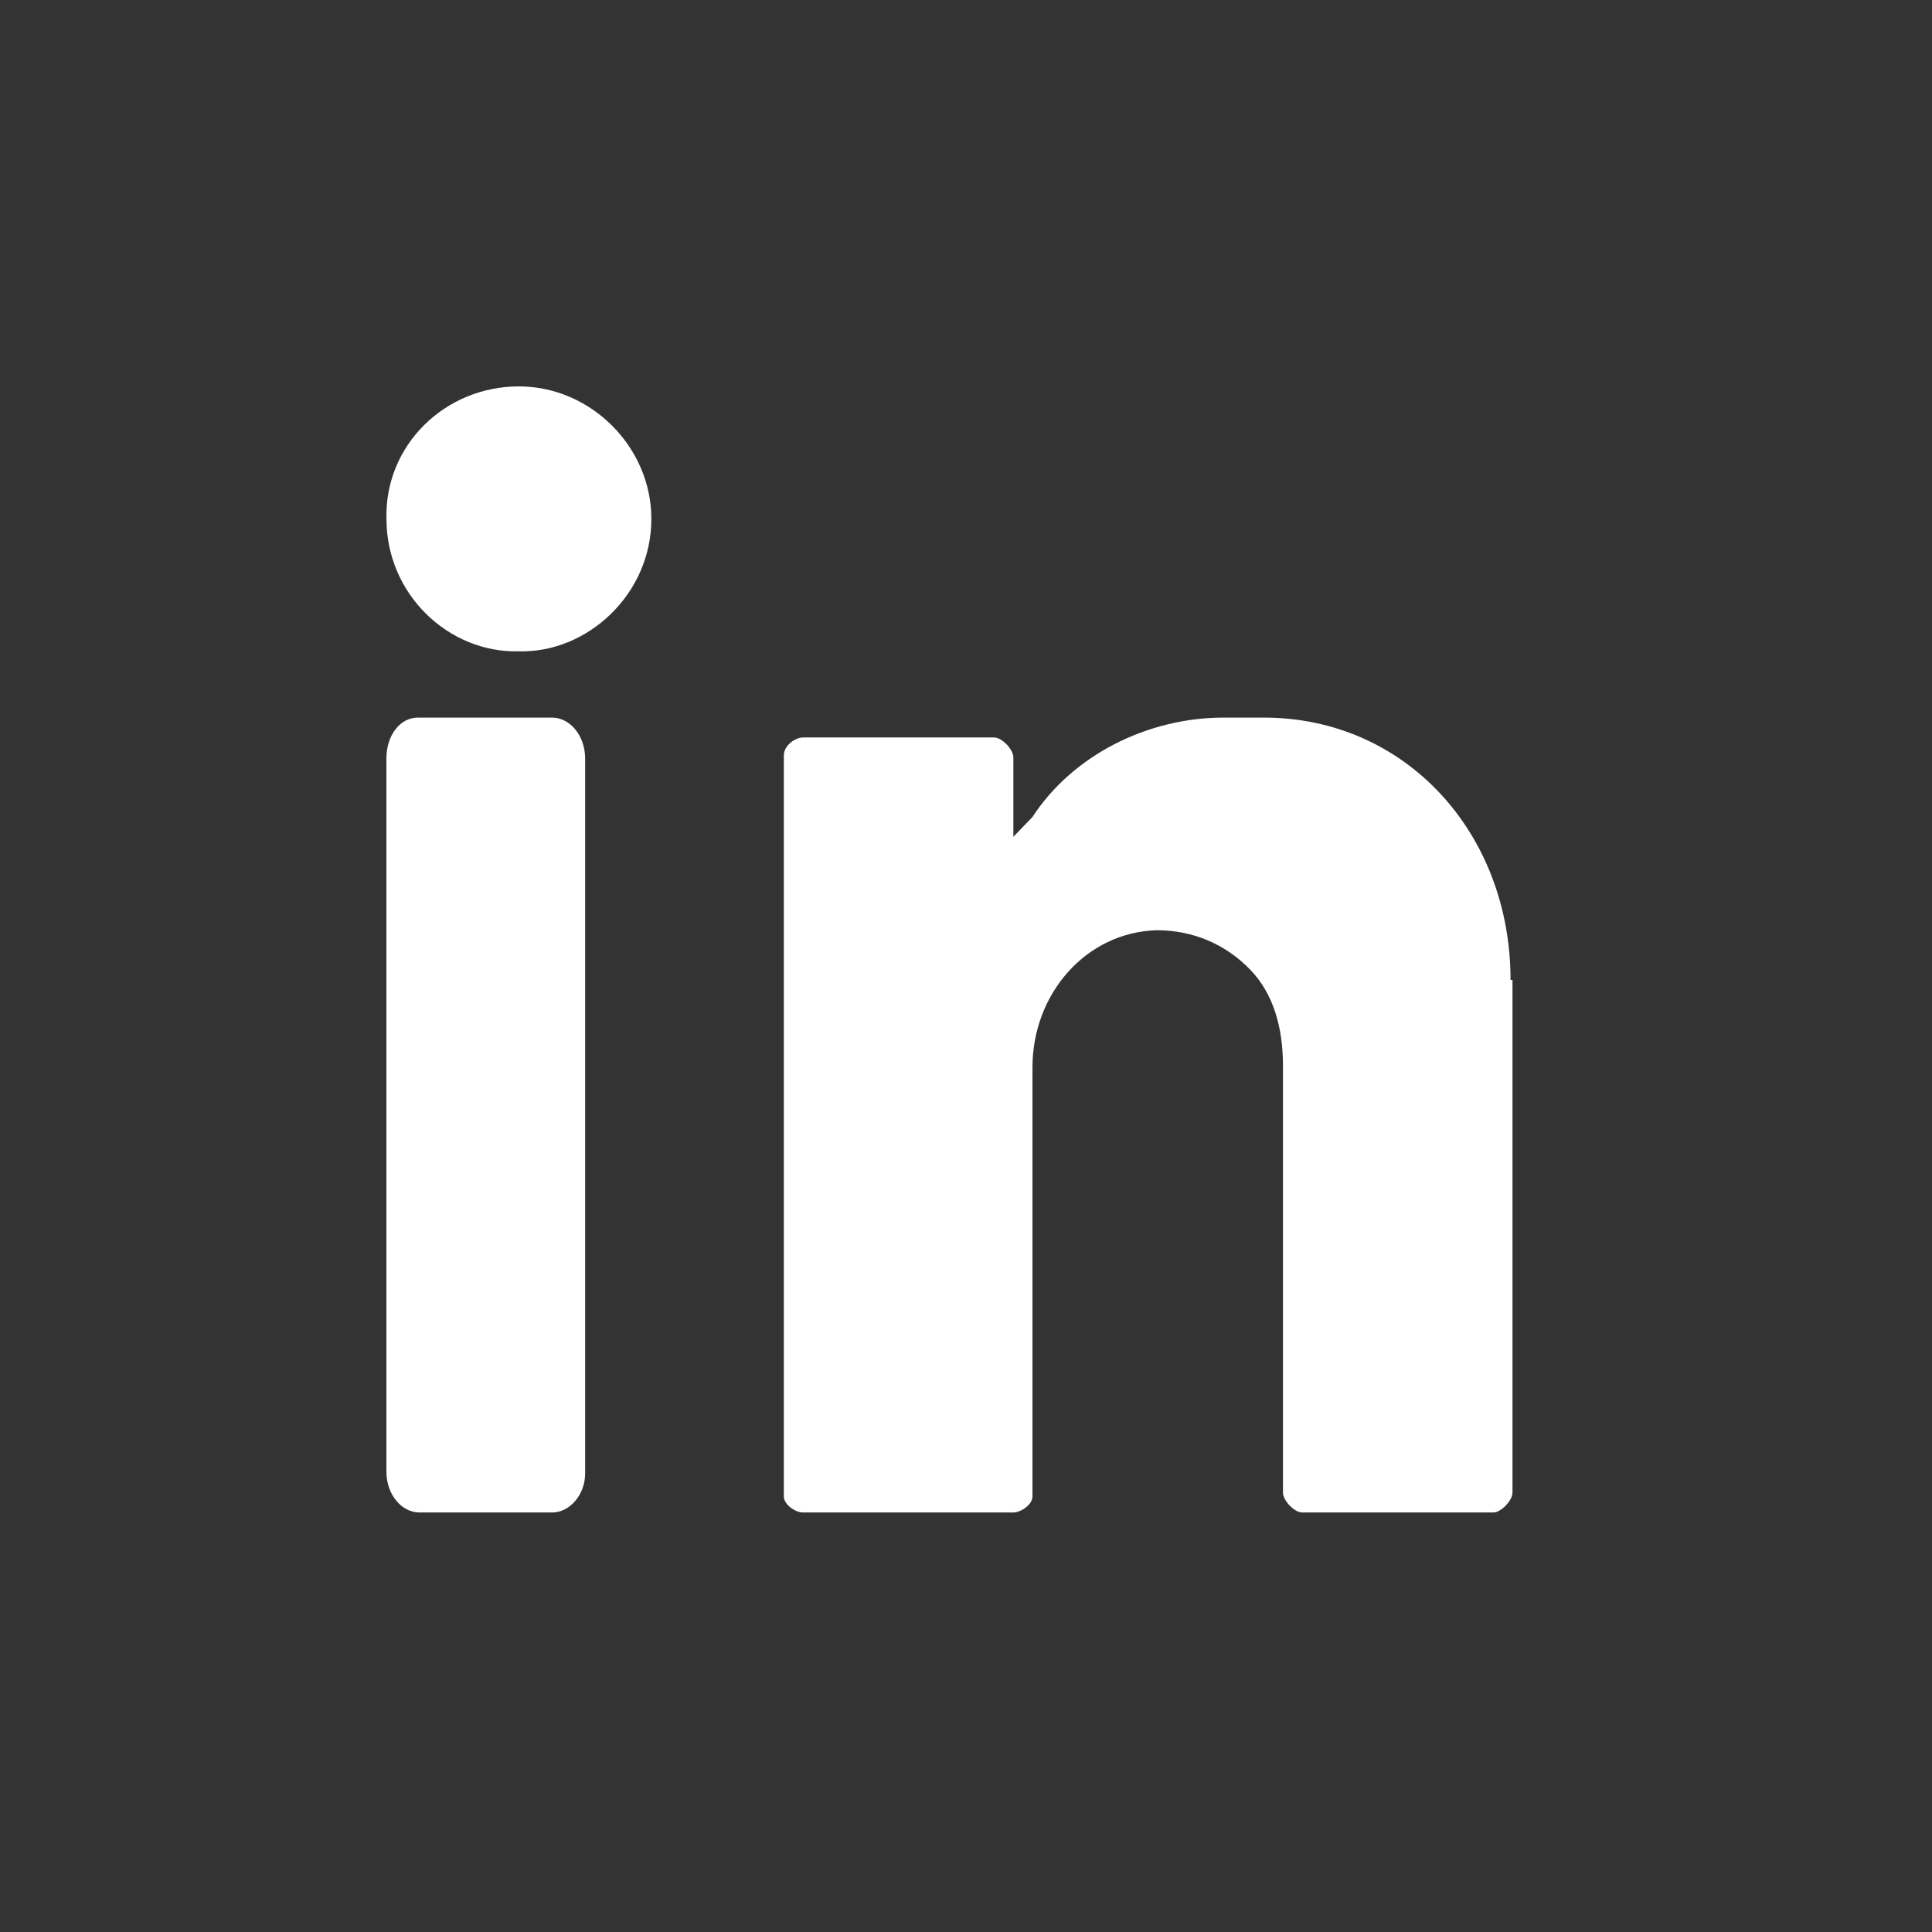 <?xml version="1.0" encoding="UTF-8"?>
<svg width="35px" height="35px" viewBox="0 0 35 35" version="1.1" xmlns="http://www.w3.org/2000/svg" xmlns:xlink="http://www.w3.org/1999/xlink">
    <rect x="0" y="0" width="35" height="35" fill="#333333" stroke="none"/>
    <title>linkedin</title>
    <g id="linkedin" stroke="none" stroke-width="1" fill="none" fill-rule="evenodd">
        <path d="M9.4,7 C10.703,7 11.8,8.097 11.8,9.4 C11.8,10.771 10.634,11.833 9.4,11.799 C8.132,11.833 7.001,10.771 7.001,9.4 C6.966,8.063 8.063,7 9.4,7" id="Path" fill="#FFFFFF" fill-rule="nonzero"></path>
        <path d="M10,27.4 L7.6,27.4 C7.27,27.4 7,27.068 7,26.662 L7,13.738 C7,13.332 7.24,13 7.57,13 L10,13 C10.33,13 10.6,13.332 10.6,13.738 L10.6,26.698 C10.6,27.068 10.33,27.4 10,27.4" id="Path" fill="#FFFFFF" fill-rule="nonzero"></path>
        <path d="M27.365,17.752 C27.365,15.088 25.46,13 22.896,13 L22.169,13 C20.783,13 19.432,13.684 18.704,14.8 C18.461,15.052 18.358,15.16 18.358,15.16 L18.358,13.72 C18.358,13.576 18.15,13.36 18.011,13.36 L14.546,13.36 C14.408,13.36 14.2,13.504 14.2,13.684 L14.2,27.112 C14.2,27.256 14.408,27.4 14.546,27.4 L18.357,27.4 C18.496,27.4 18.704,27.256 18.704,27.112 L18.704,19.336 C18.704,18.004 19.674,16.888 20.956,16.852 C21.614,16.852 22.203,17.104 22.654,17.572 C23.069,18.004 23.242,18.616 23.242,19.3 L23.242,27.04 C23.242,27.184 23.45,27.4 23.589,27.4 L27.054,27.4 C27.192,27.4 27.4,27.184 27.4,27.04 L27.4,17.752 L27.365,17.752 Z" id="Path" fill="#FFFFFF" fill-rule="nonzero"></path>
    </g>
</svg>